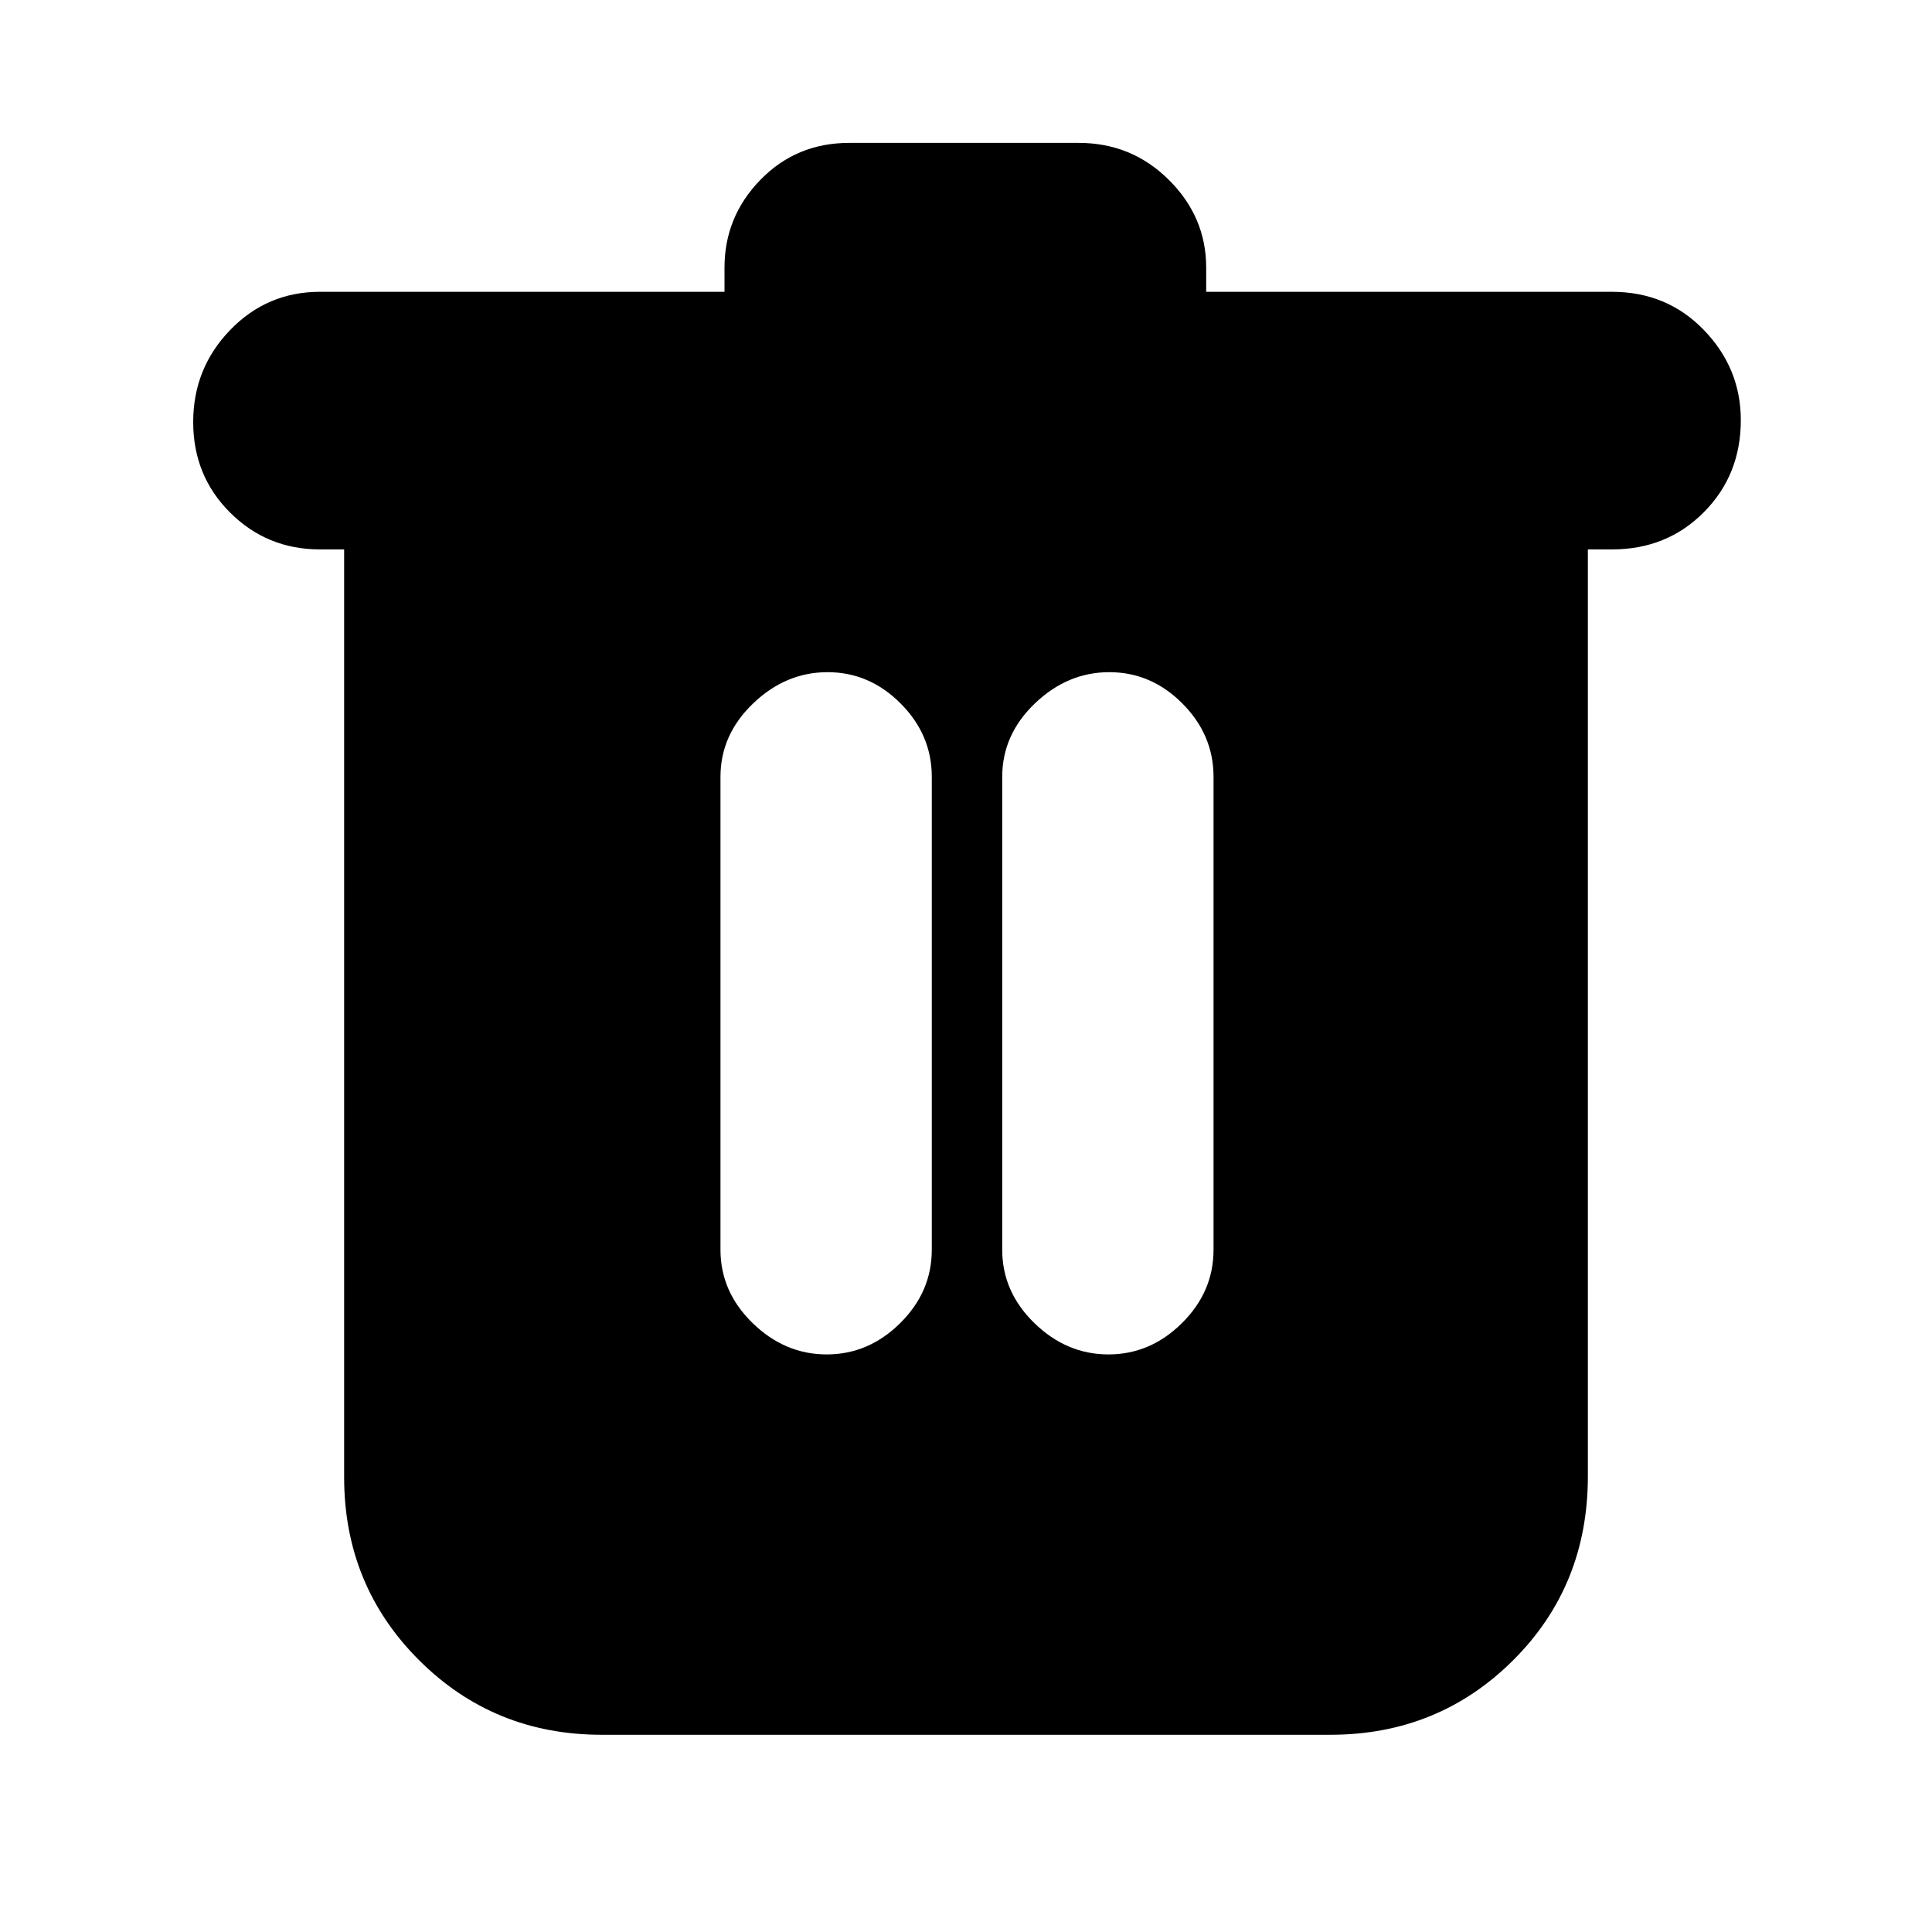 <svg xmlns="http://www.w3.org/2000/svg" height="20" viewBox="0 -960 960 960" width="20"><path d="M299-98q-53.7 0-90.85-37.15Q171-172.3 171-226v-461h-12q-26.3 0-44.65-18.29Q96-723.58 96-750.29T114.35-796q18.35-19 44.65-19h201v-12q0-25.3 17.85-43.65Q395.7-889 422-889h114q26.3 0 44.83 18.41 18.52 18.42 18.52 43.59v12h201.61q27.34 0 45.69 18.99Q865-777.02 865-751.21q0 27.21-18.35 45.71T801-687h-12v460.57Q789-172 751.85-135 714.7-98 661-98H299Zm111.79-189q20.81 0 36.51-15.55T463-339v-235q0-20.9-15.49-36.45Q432.02-626 411.21-626q-20.81 0-37.01 15.55T358-574v235q0 20.9 15.99 36.45Q389.98-287 410.79-287Zm140 0q20.81 0 36.51-15.55T603-339v-235q0-20.9-15.49-36.45Q572.02-626 551.21-626q-20.81 0-37.01 15.55T498-574v235q0 20.9 15.99 36.45Q529.98-287 550.79-287Z"/></svg>